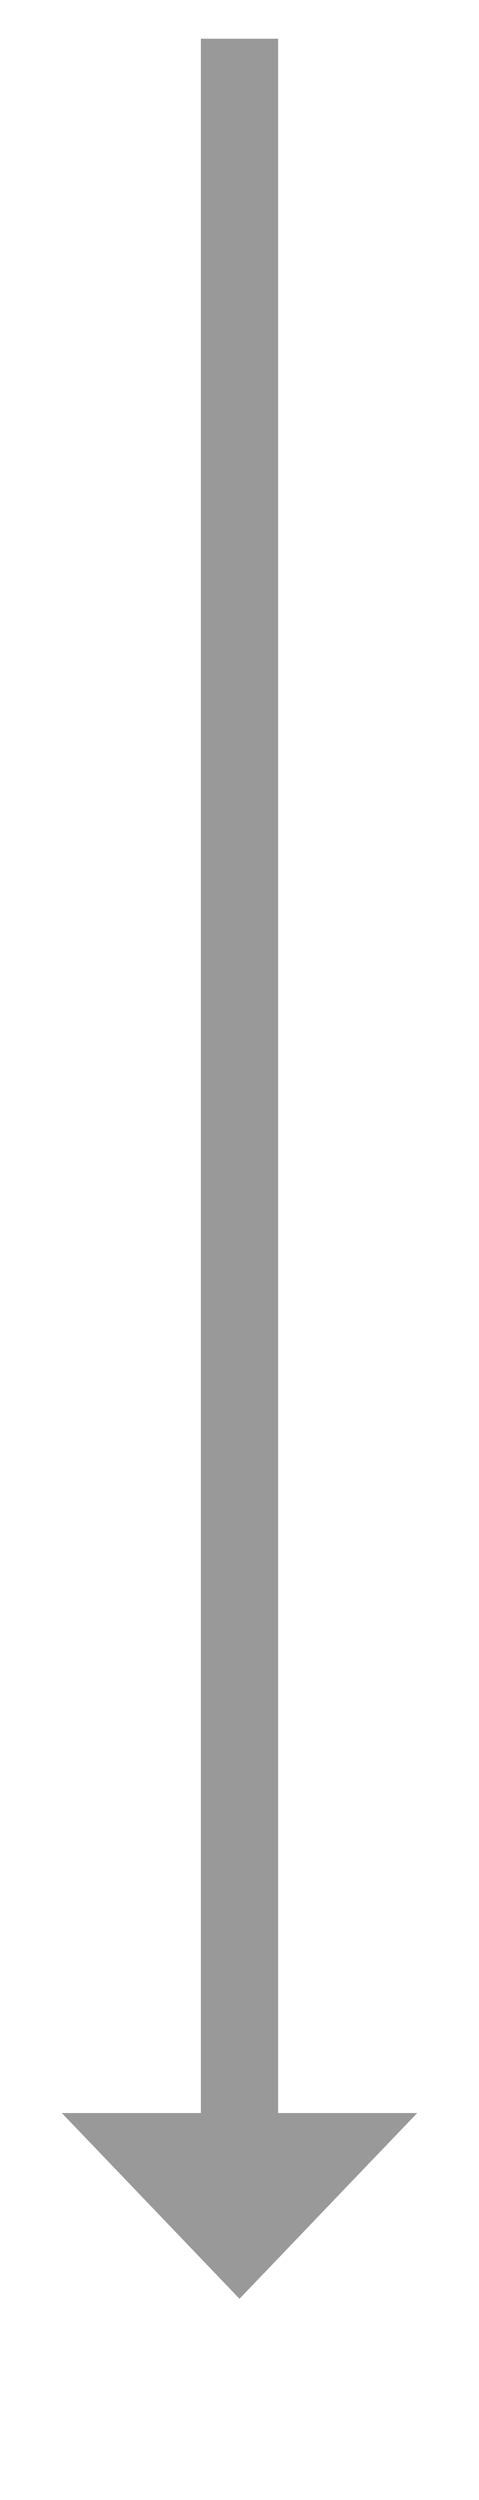 ﻿<?xml version="1.0" encoding="utf-8"?>
<svg version="1.1" xmlns:xlink="http://www.w3.org/1999/xlink" width="31px" height="161.5px" xmlns="http://www.w3.org/2000/svg">
  <g transform="matrix(1 0 0 1 -352 -2120.5 )">
    <path d="M 356 2257  L 367.5 2269  L 379 2257  L 356 2257  Z " fill-rule="nonzero" fill="#999999" stroke="none" />
    <path d="M 367.5 2123  L 367.5 2260  " stroke-width="5" stroke="#999999" fill="none" />
  </g>
</svg>